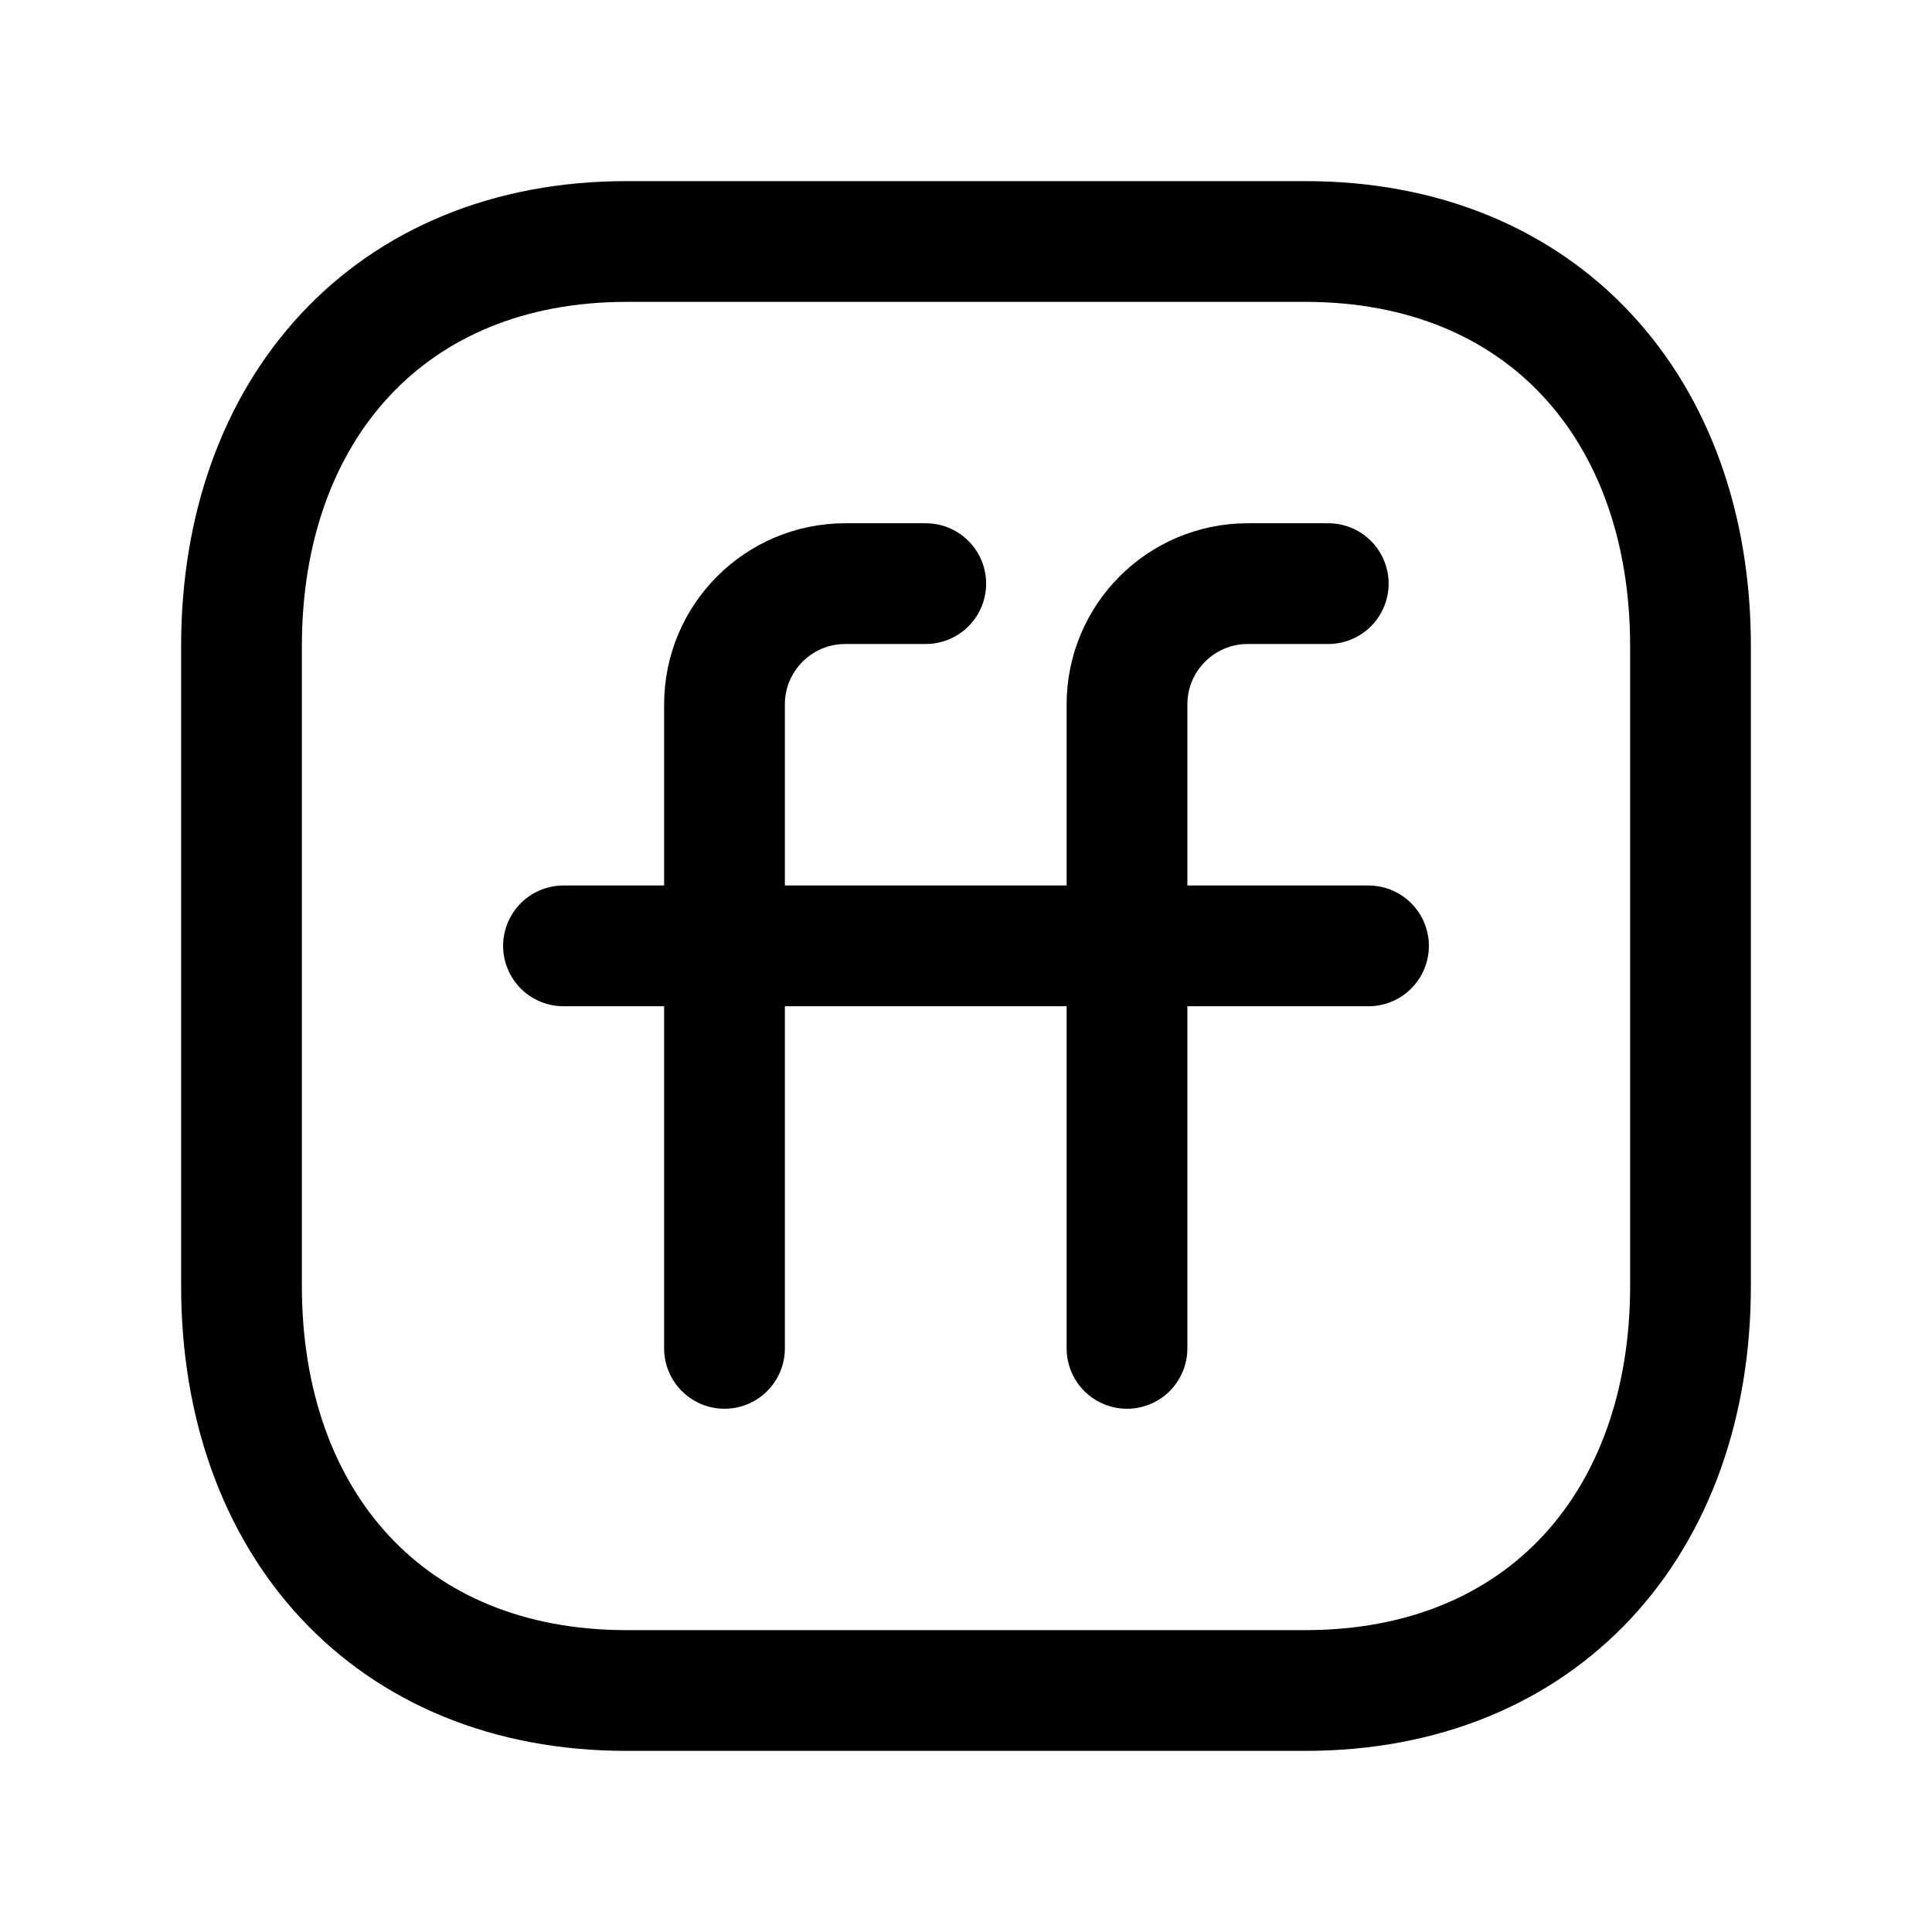 <svg width="24" height="24" viewBox="0 0 24 24" fill="none" xmlns="http://www.w3.org/2000/svg">
<path d="M7.782 3H16.217C19.165 3 21 5.081 21 8.026V15.974C21 18.919 19.165 21 16.216 21H7.782C4.834 21 3 18.919 3 15.974V8.026C3 5.081 4.843 3 7.782 3Z" stroke="black" stroke-width="1.5" stroke-linecap="round" stroke-linejoin="round"/>
<path d="M7 11.75H17" stroke="black" stroke-width="1.5" stroke-linecap="round" stroke-linejoin="round"/>
<path d="M16.5 7.25H15.5C14.672 7.25 14 7.922 14 8.75V16.75" stroke="black" stroke-width="1.5" stroke-linecap="round" stroke-linejoin="round"/>
<path d="M11.5 7.25H10.5C9.672 7.25 9 7.922 9 8.75V16.75" stroke="black" stroke-width="1.5" stroke-linecap="round" stroke-linejoin="round"/>
</svg>